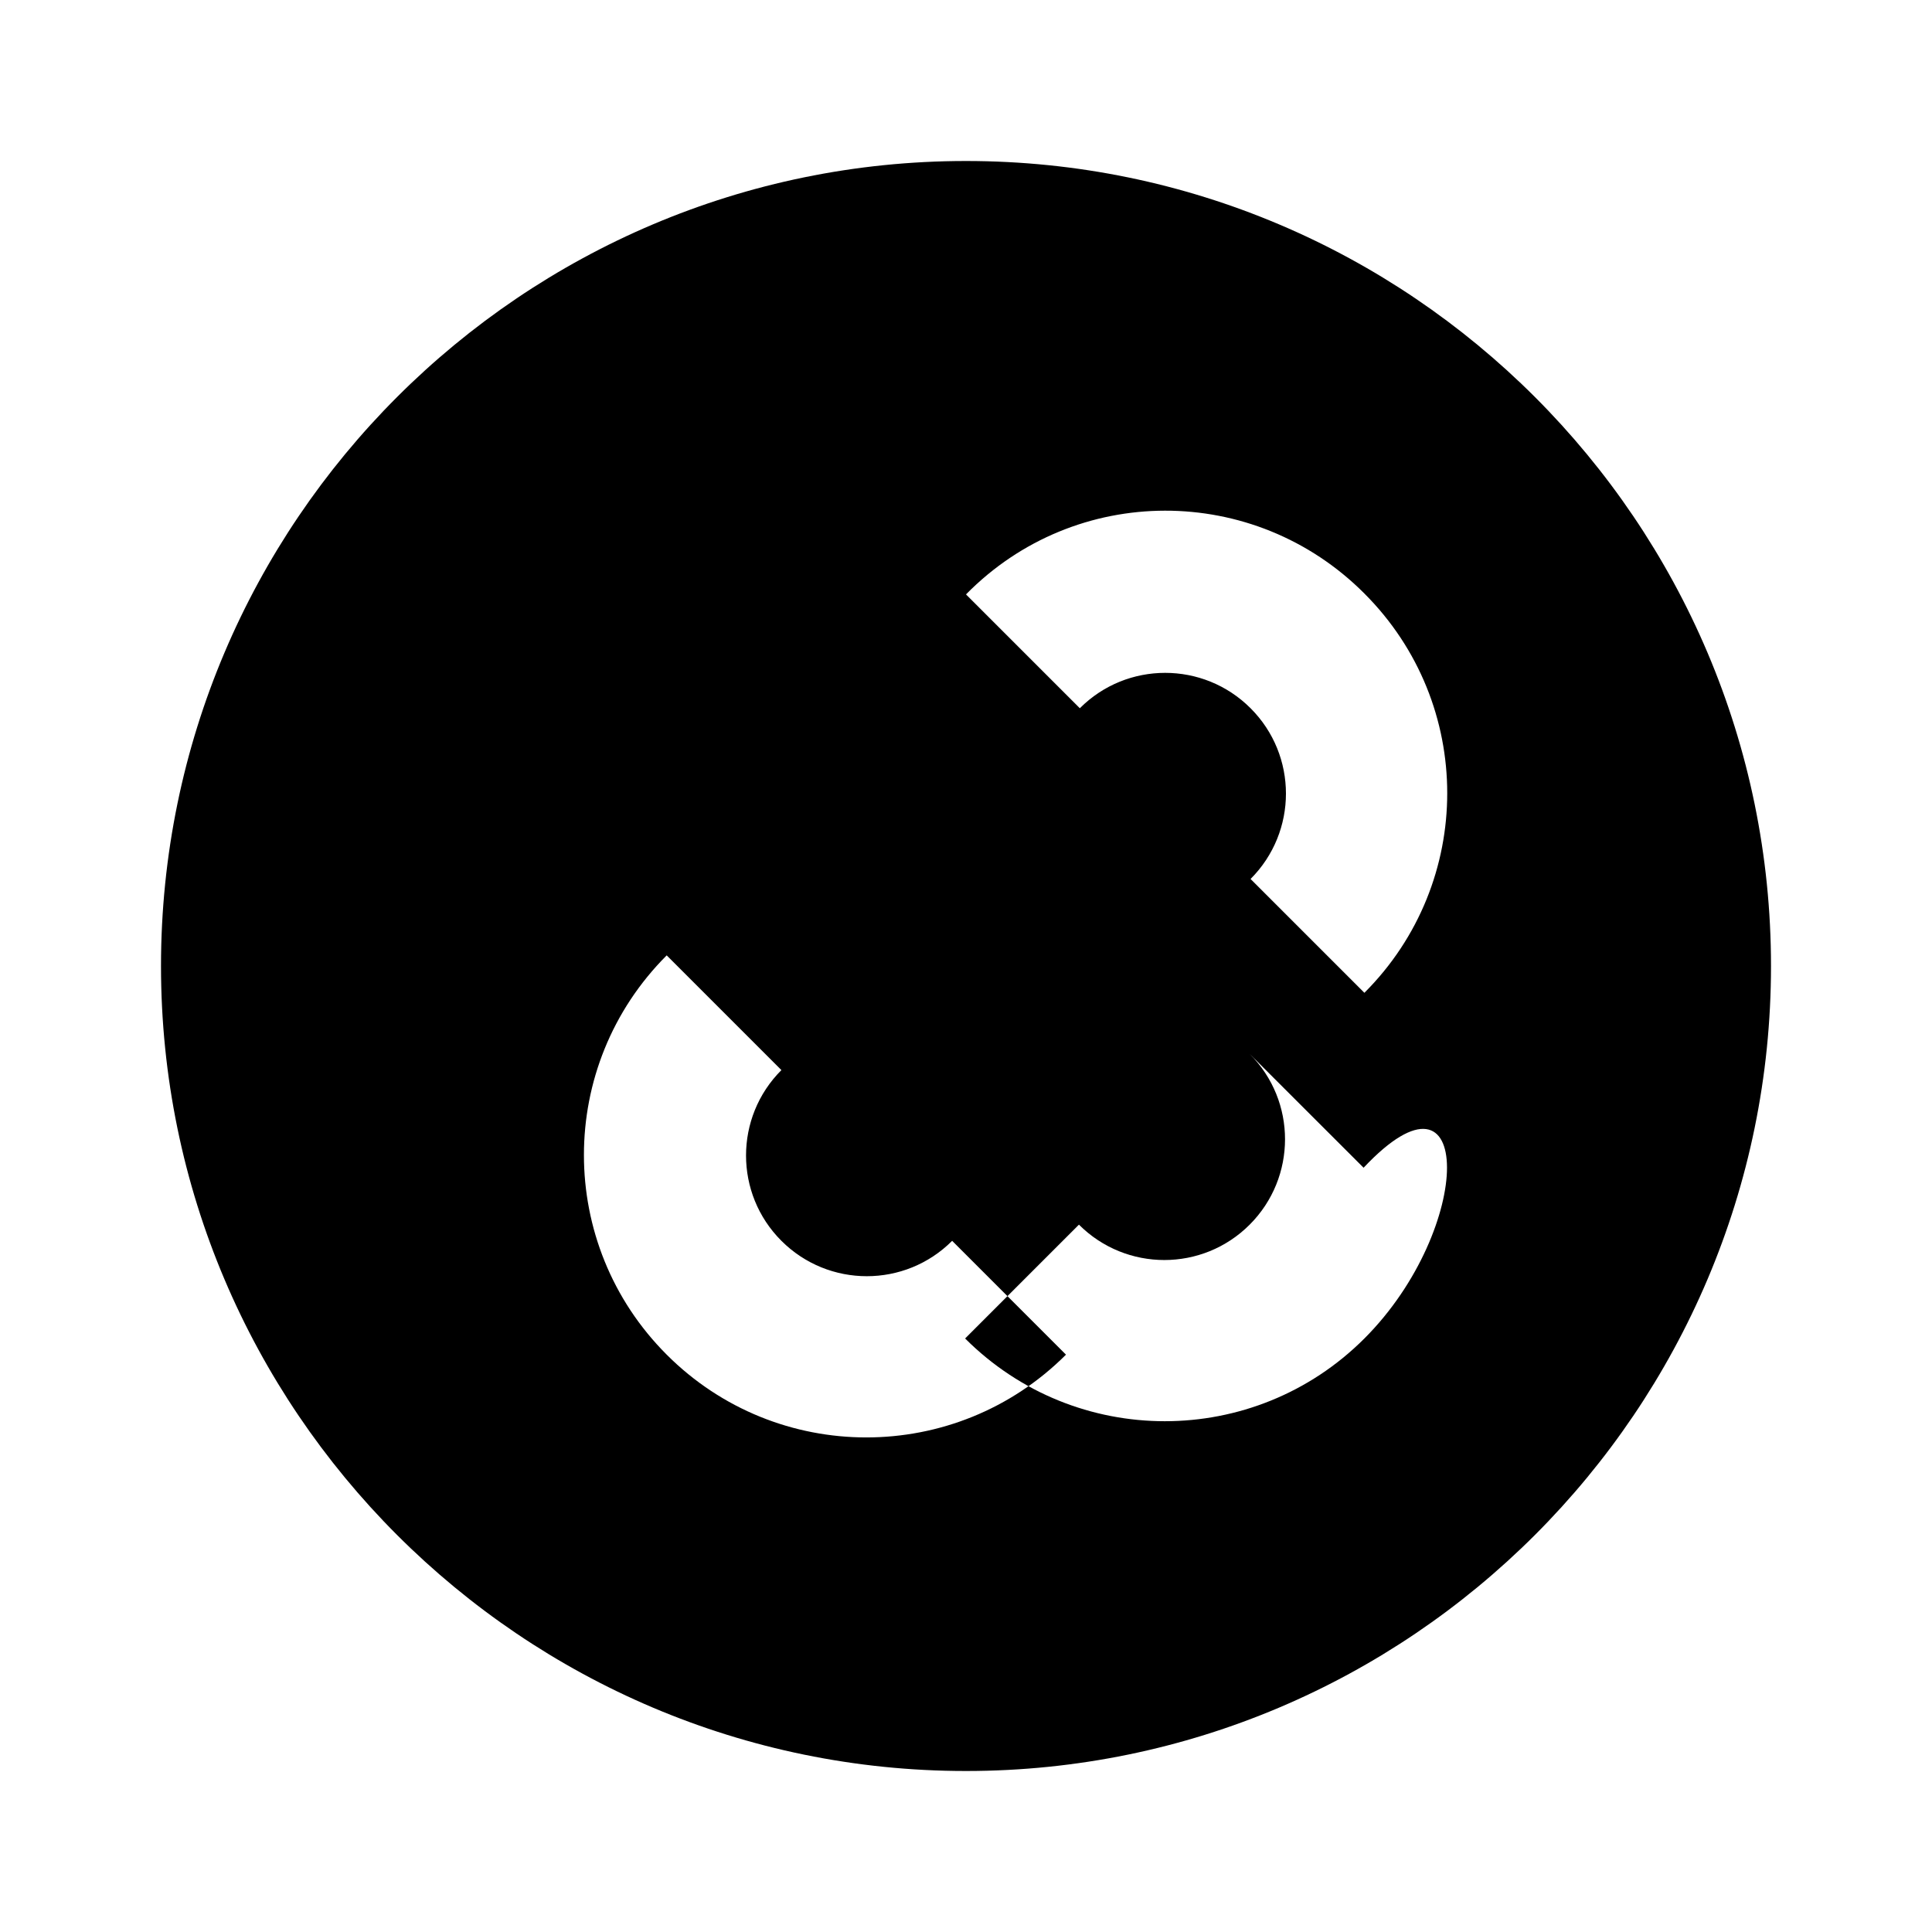 <svg xmlns="http://www.w3.org/2000/svg" viewBox="0 0 24 24" class="icon icon-unmanned-drone">
    <path d="M12,2C6.486,2,2,6.486,2,12s4.486,10,10,10s10-4.486,10-10S17.514,2,12,2z M16.949,7.373c1.372,1.371,1.372,3.589,0,4.96 l-1.414-1.414c0.586-0.586,0.586-1.536,0-2.121c-0.586-0.586-1.536-0.586-2.121,0l-1.414-1.414C13.361,5.999,15.58,5.999,16.949,7.373z M9.707,13.293c-0.586,0.586-0.586,1.536,0,2.121c0.586,0.586,1.536,0.586,2.121,0l1.414,1.414c-1.371,1.371-3.59,1.371-4.96,0 c-1.371-1.371-1.371-3.589,0-4.96L9.707,13.293z M7.05,6.627c-1.37,1.371-1.371,3.589,0,4.96l1.414-1.414 c-0.586-0.586-0.586-1.536,0-2.121s1.536-0.586,2.121,0l1.414-1.415C10.639,5.256,8.42,5.256,7.05,6.627z M16.949,16.627 c-1.37,1.371-3.589,1.37-4.96,0l1.414-1.414c0.586,0.586,1.536,0.586,2.121,0s0.586-1.535,0-2.121l1.415,1.414 C18.319,13.039,18.319,15.257,16.949,16.627z"/>
</svg>